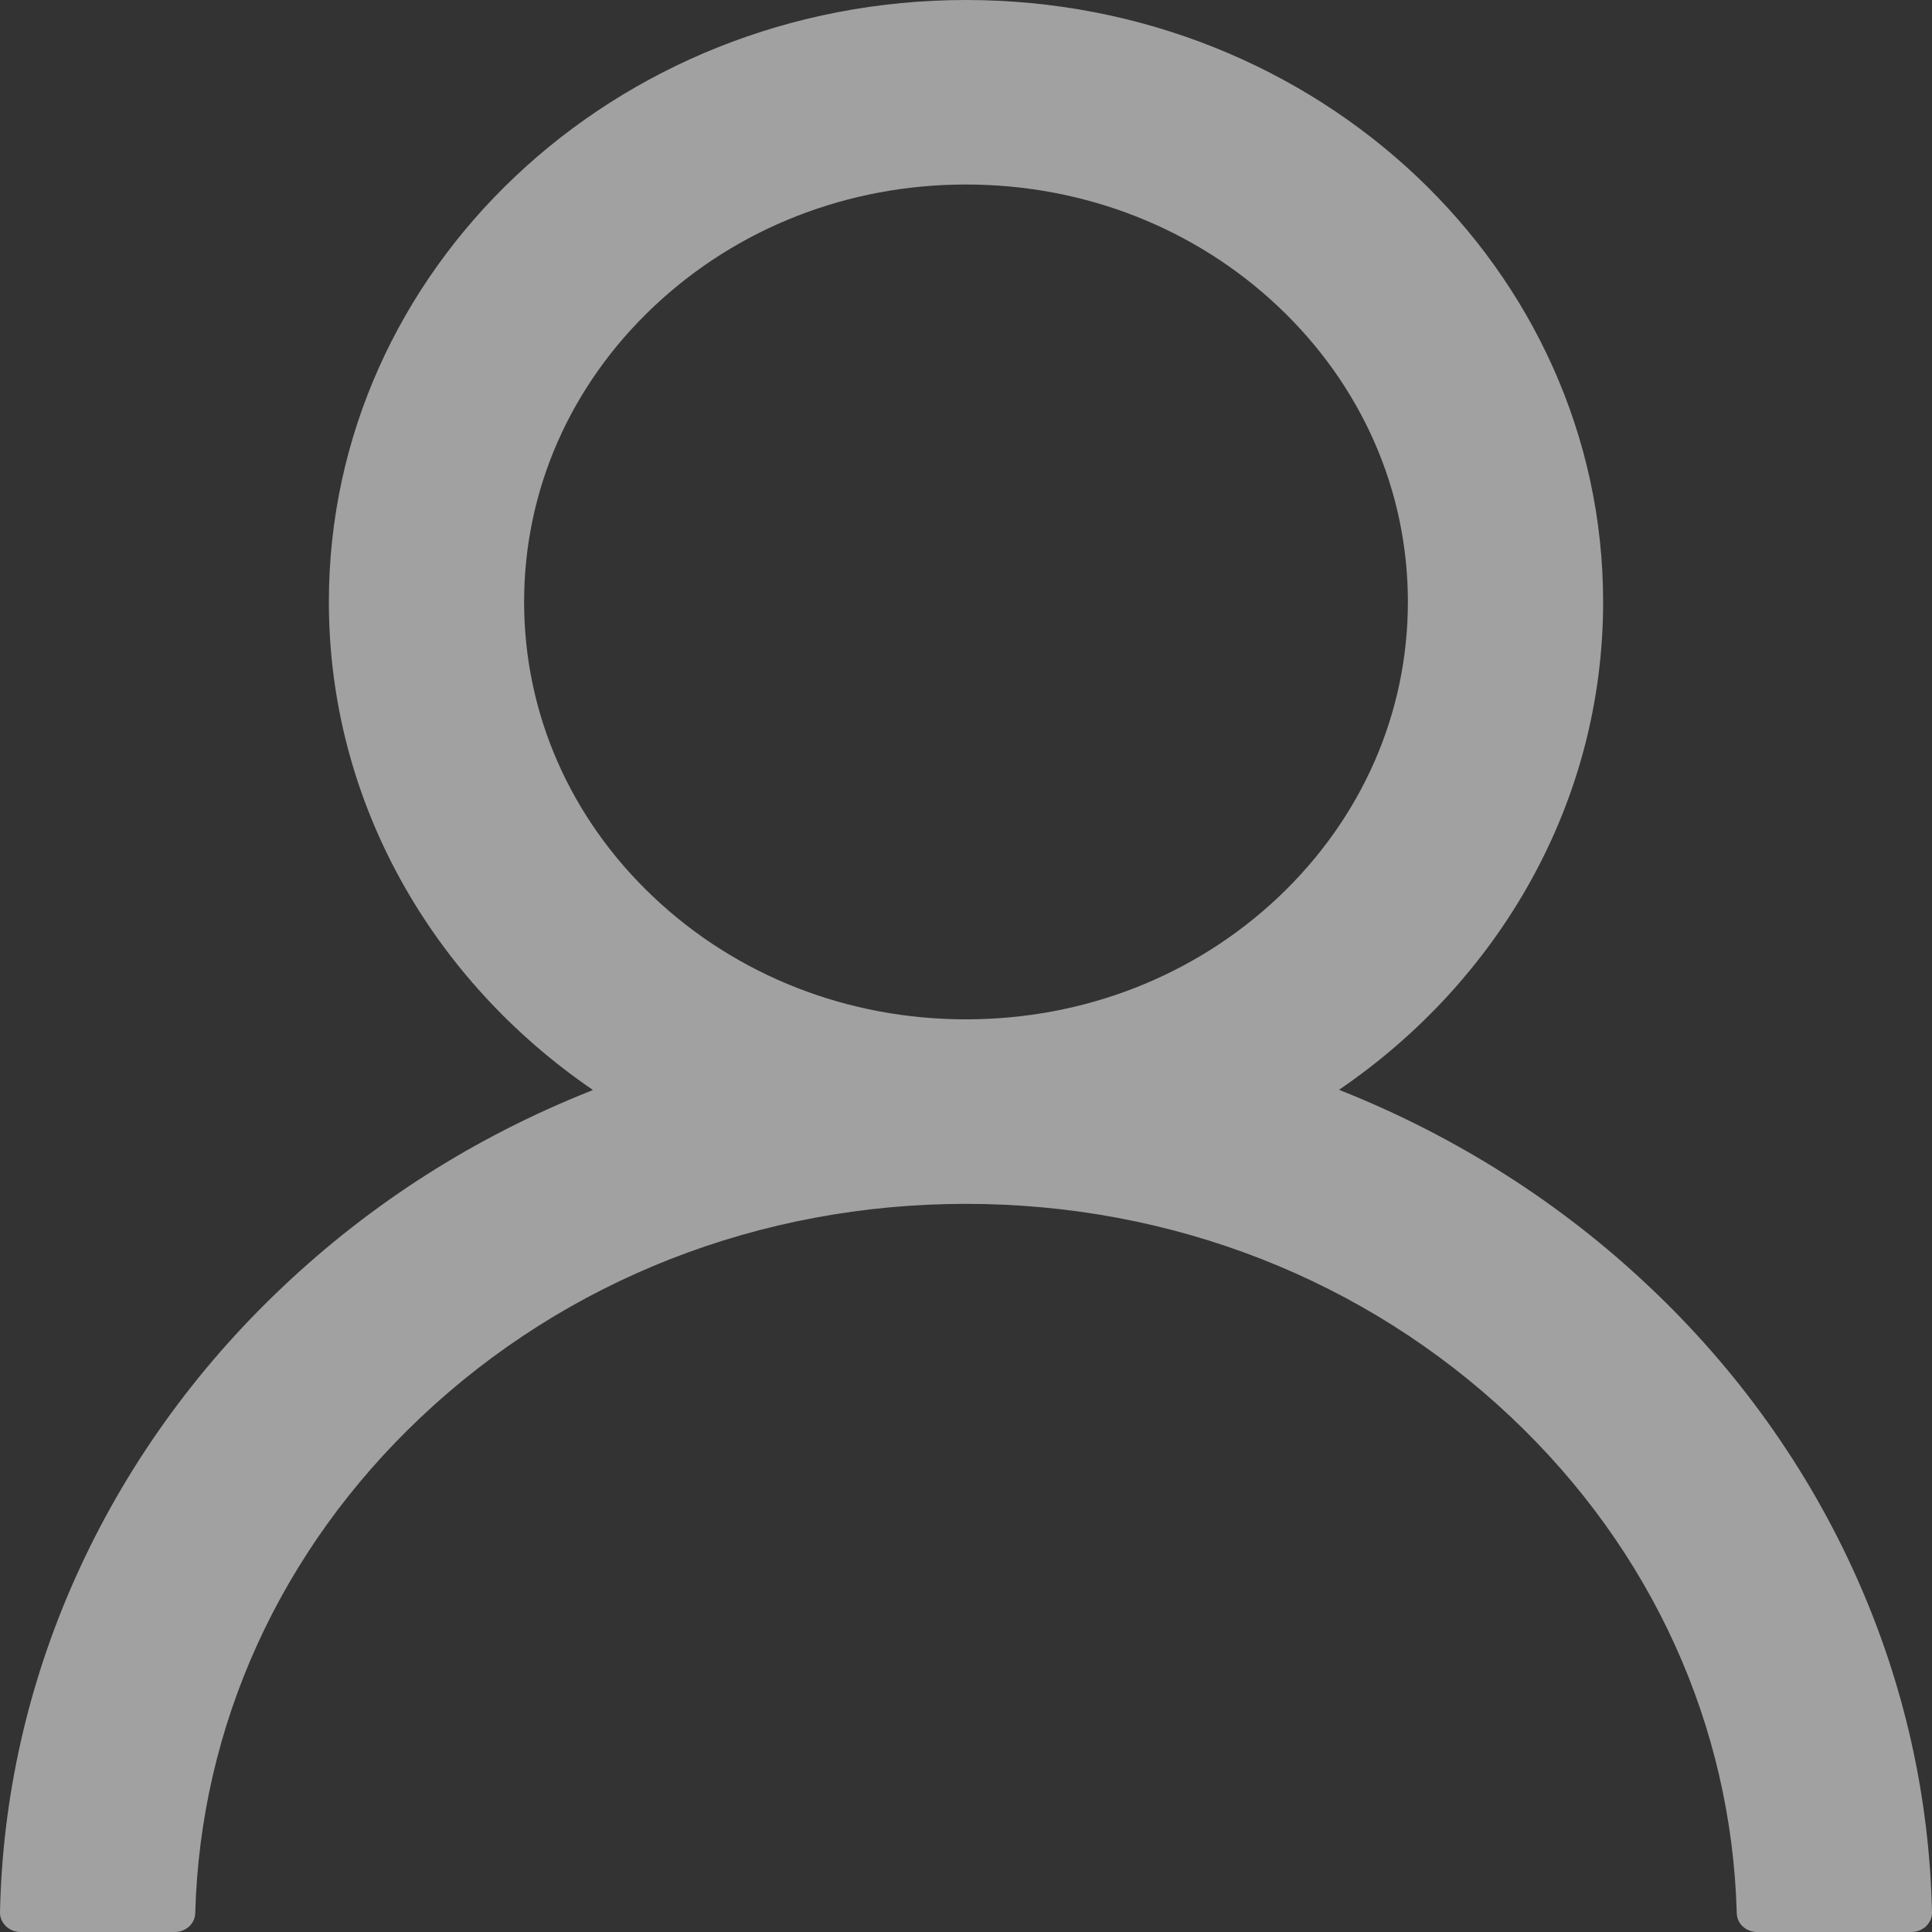 <svg width="18" height="18" viewBox="0 0 18 18" fill="none" xmlns="http://www.w3.org/2000/svg">
<rect x="0" y="0" width="18" height="18" fill="#333333" stroke="none"/>
<path opacity="0.6" d="M17.294 14.689C16.842 13.679 16.187 12.761 15.365 11.987C14.545 11.211 13.573 10.592 12.504 10.165C12.495 10.16 12.485 10.158 12.476 10.153C13.967 9.136 14.936 7.478 14.936 5.608C14.936 2.51 12.279 0 9 0C5.721 0 3.064 2.51 3.064 5.608C3.064 7.478 4.033 9.136 5.524 10.155C5.515 10.16 5.505 10.162 5.496 10.167C4.423 10.594 3.461 11.207 2.635 11.989C1.814 12.764 1.159 13.682 0.706 14.692C0.262 15.681 0.022 16.741 5.98544e-05 17.815C-0.001 17.839 0.004 17.863 0.013 17.885C0.023 17.908 0.037 17.928 0.054 17.945C0.072 17.963 0.094 17.976 0.117 17.986C0.141 17.995 0.166 18 0.192 18H1.628C1.733 18 1.817 17.921 1.819 17.824C1.867 16.078 2.609 14.443 3.921 13.204C5.278 11.922 7.08 11.216 9 11.216C10.92 11.216 12.722 11.922 14.079 13.204C15.391 14.443 16.133 16.078 16.181 17.824C16.183 17.923 16.267 18 16.372 18H17.808C17.834 18 17.859 17.995 17.883 17.986C17.906 17.976 17.928 17.963 17.946 17.945C17.963 17.928 17.977 17.908 17.987 17.885C17.996 17.863 18.001 17.839 18 17.815C17.976 16.734 17.739 15.682 17.294 14.689ZM9 9.497C7.901 9.497 6.867 9.093 6.089 8.358C5.311 7.623 4.883 6.646 4.883 5.608C4.883 4.57 5.311 3.593 6.089 2.858C6.867 2.123 7.901 1.719 9 1.719C10.099 1.719 11.133 2.123 11.911 2.858C12.688 3.593 13.117 4.57 13.117 5.608C13.117 6.646 12.688 7.623 11.911 8.358C11.133 9.093 10.099 9.497 9 9.497Z" fill="#ECEBED"/>
</svg>
